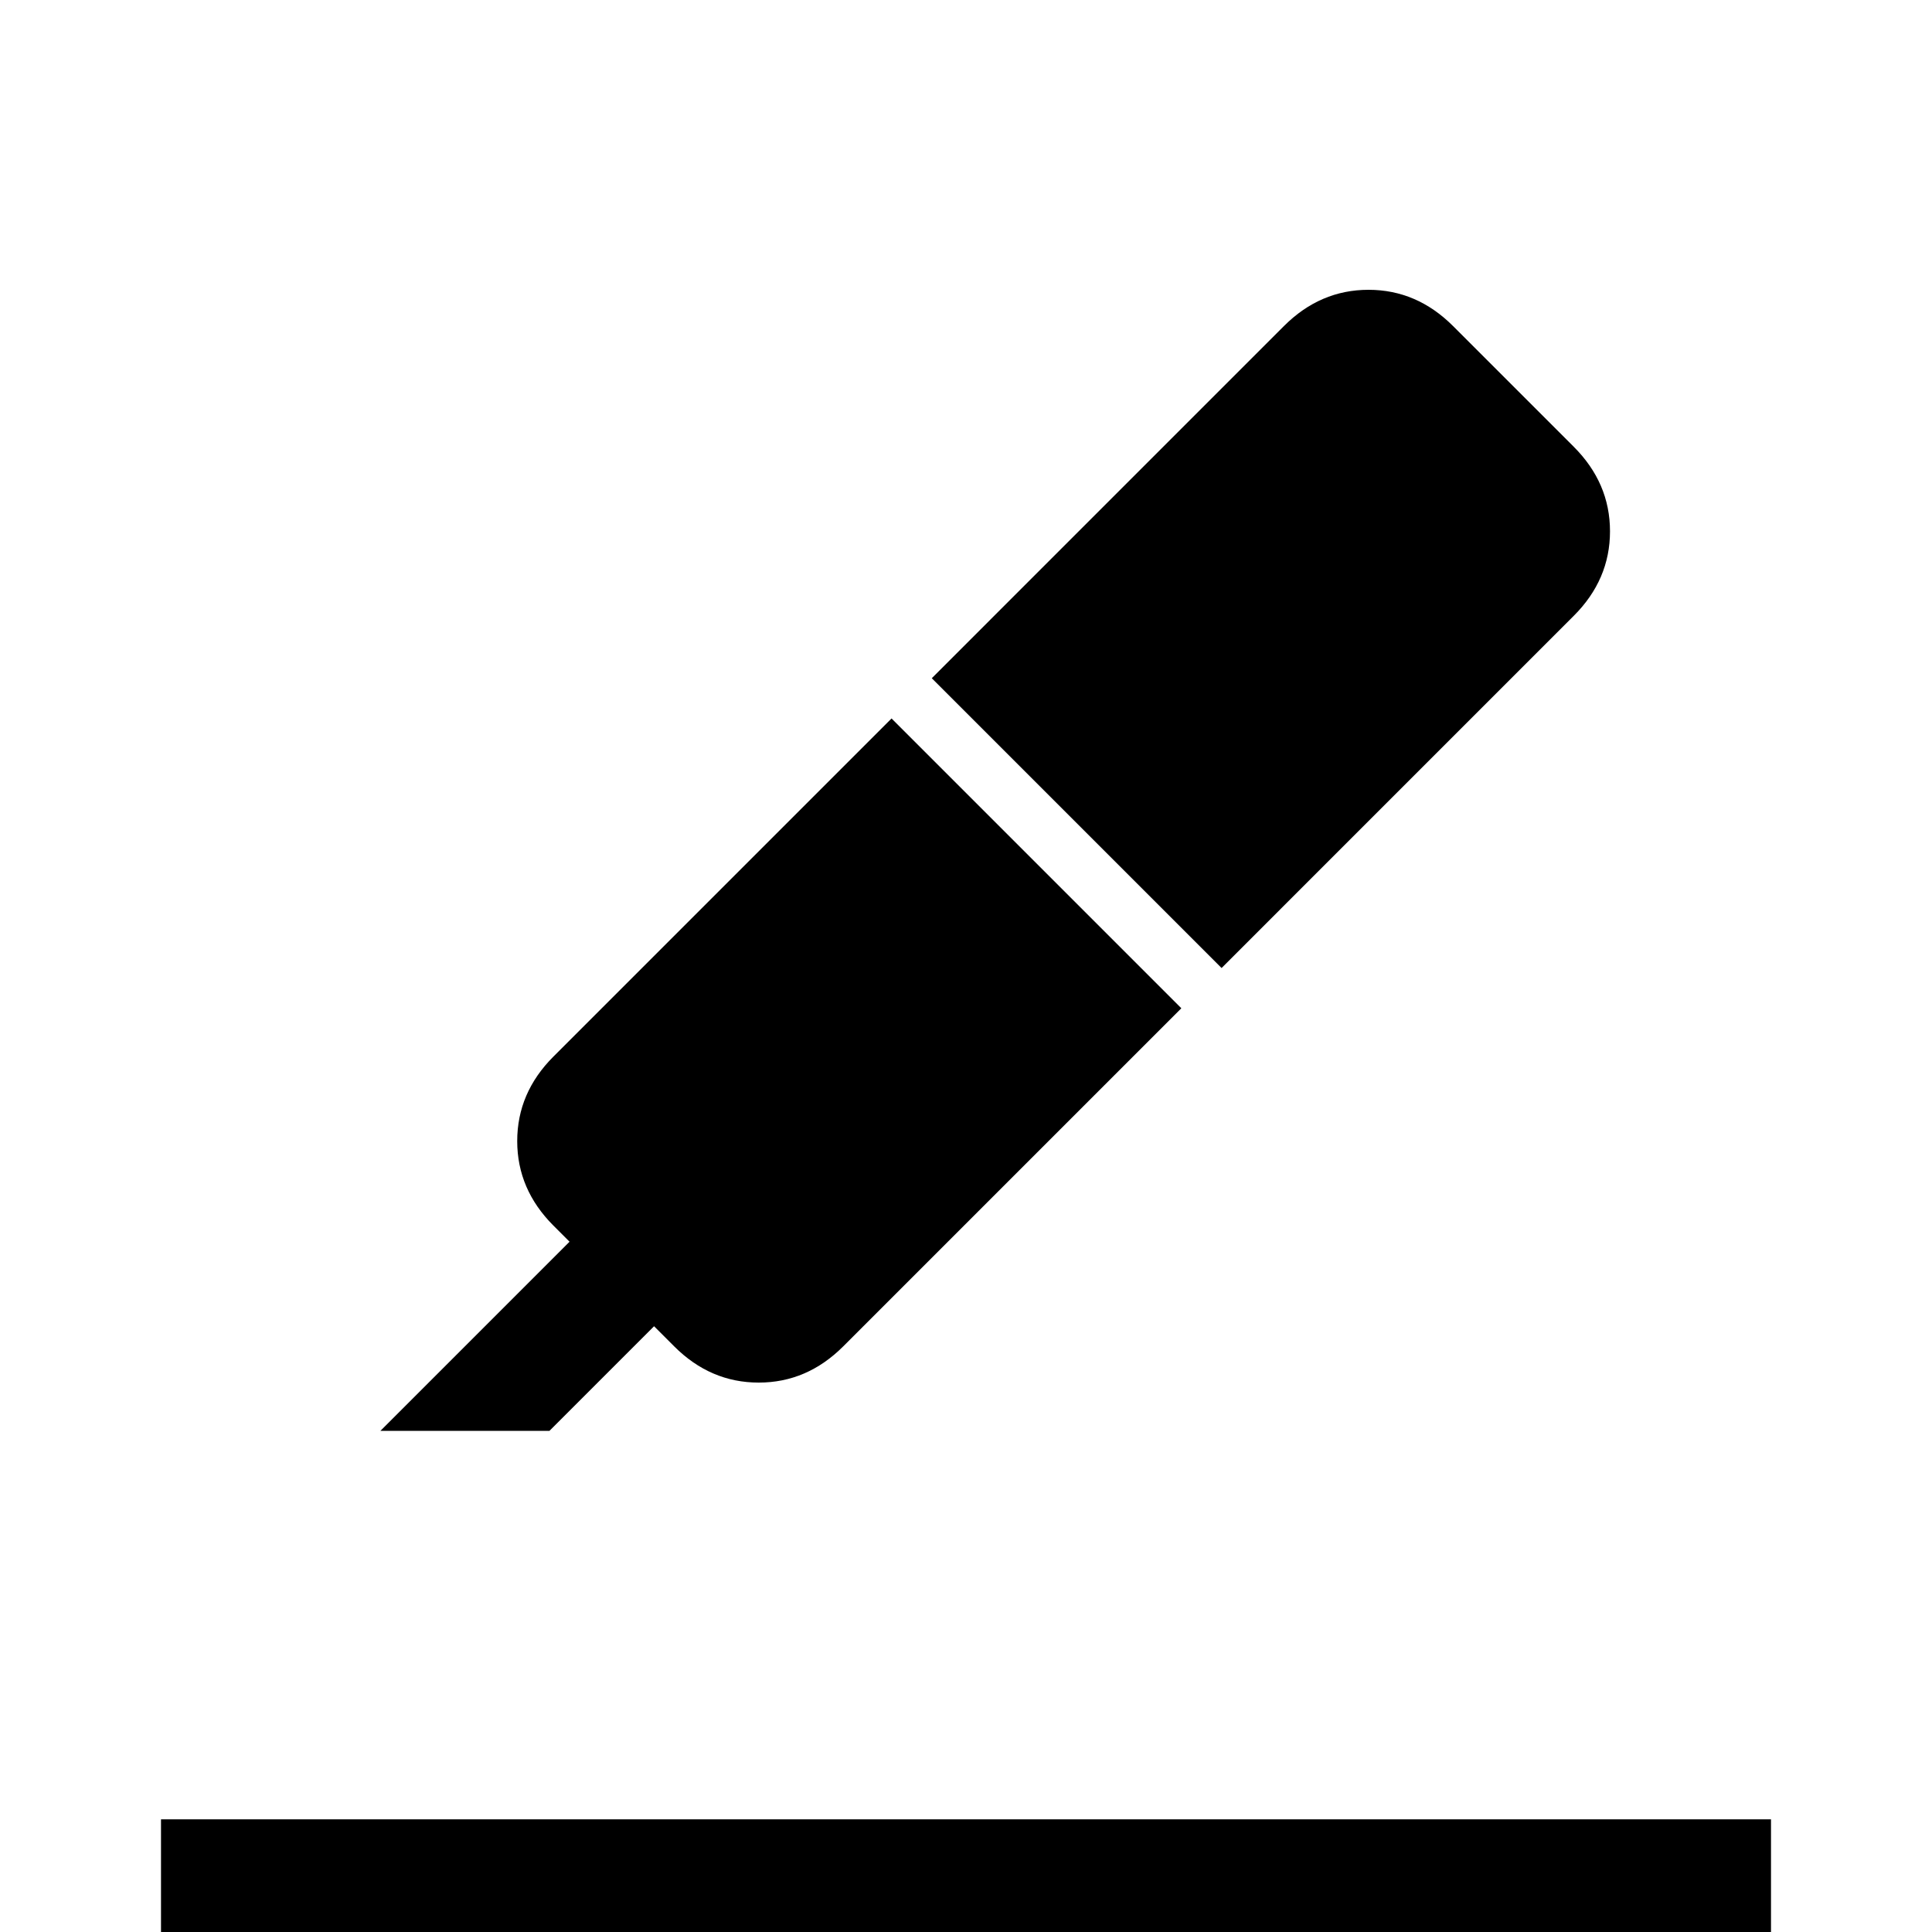 <svg xmlns="http://www.w3.org/2000/svg" height="24" width="24"><path d="M2 24v-1.4h20V24Zm2.725-6.225 2.35-2.35-.2-.2q-.45-.45-.45-1.05 0-.6.45-1.05l4.2-4.2 3.6 3.6-4.2 4.2q-.45.45-1.05.45-.6 0-1.05-.45l-.25-.25-1.3 1.3Zm10.45-5.75-3.6-3.6L15.95 4.05Q16.4 3.6 17 3.6q.6 0 1.05.45l1.5 1.5Q20 6 20 6.6q0 .6-.45 1.05Z"/></svg>